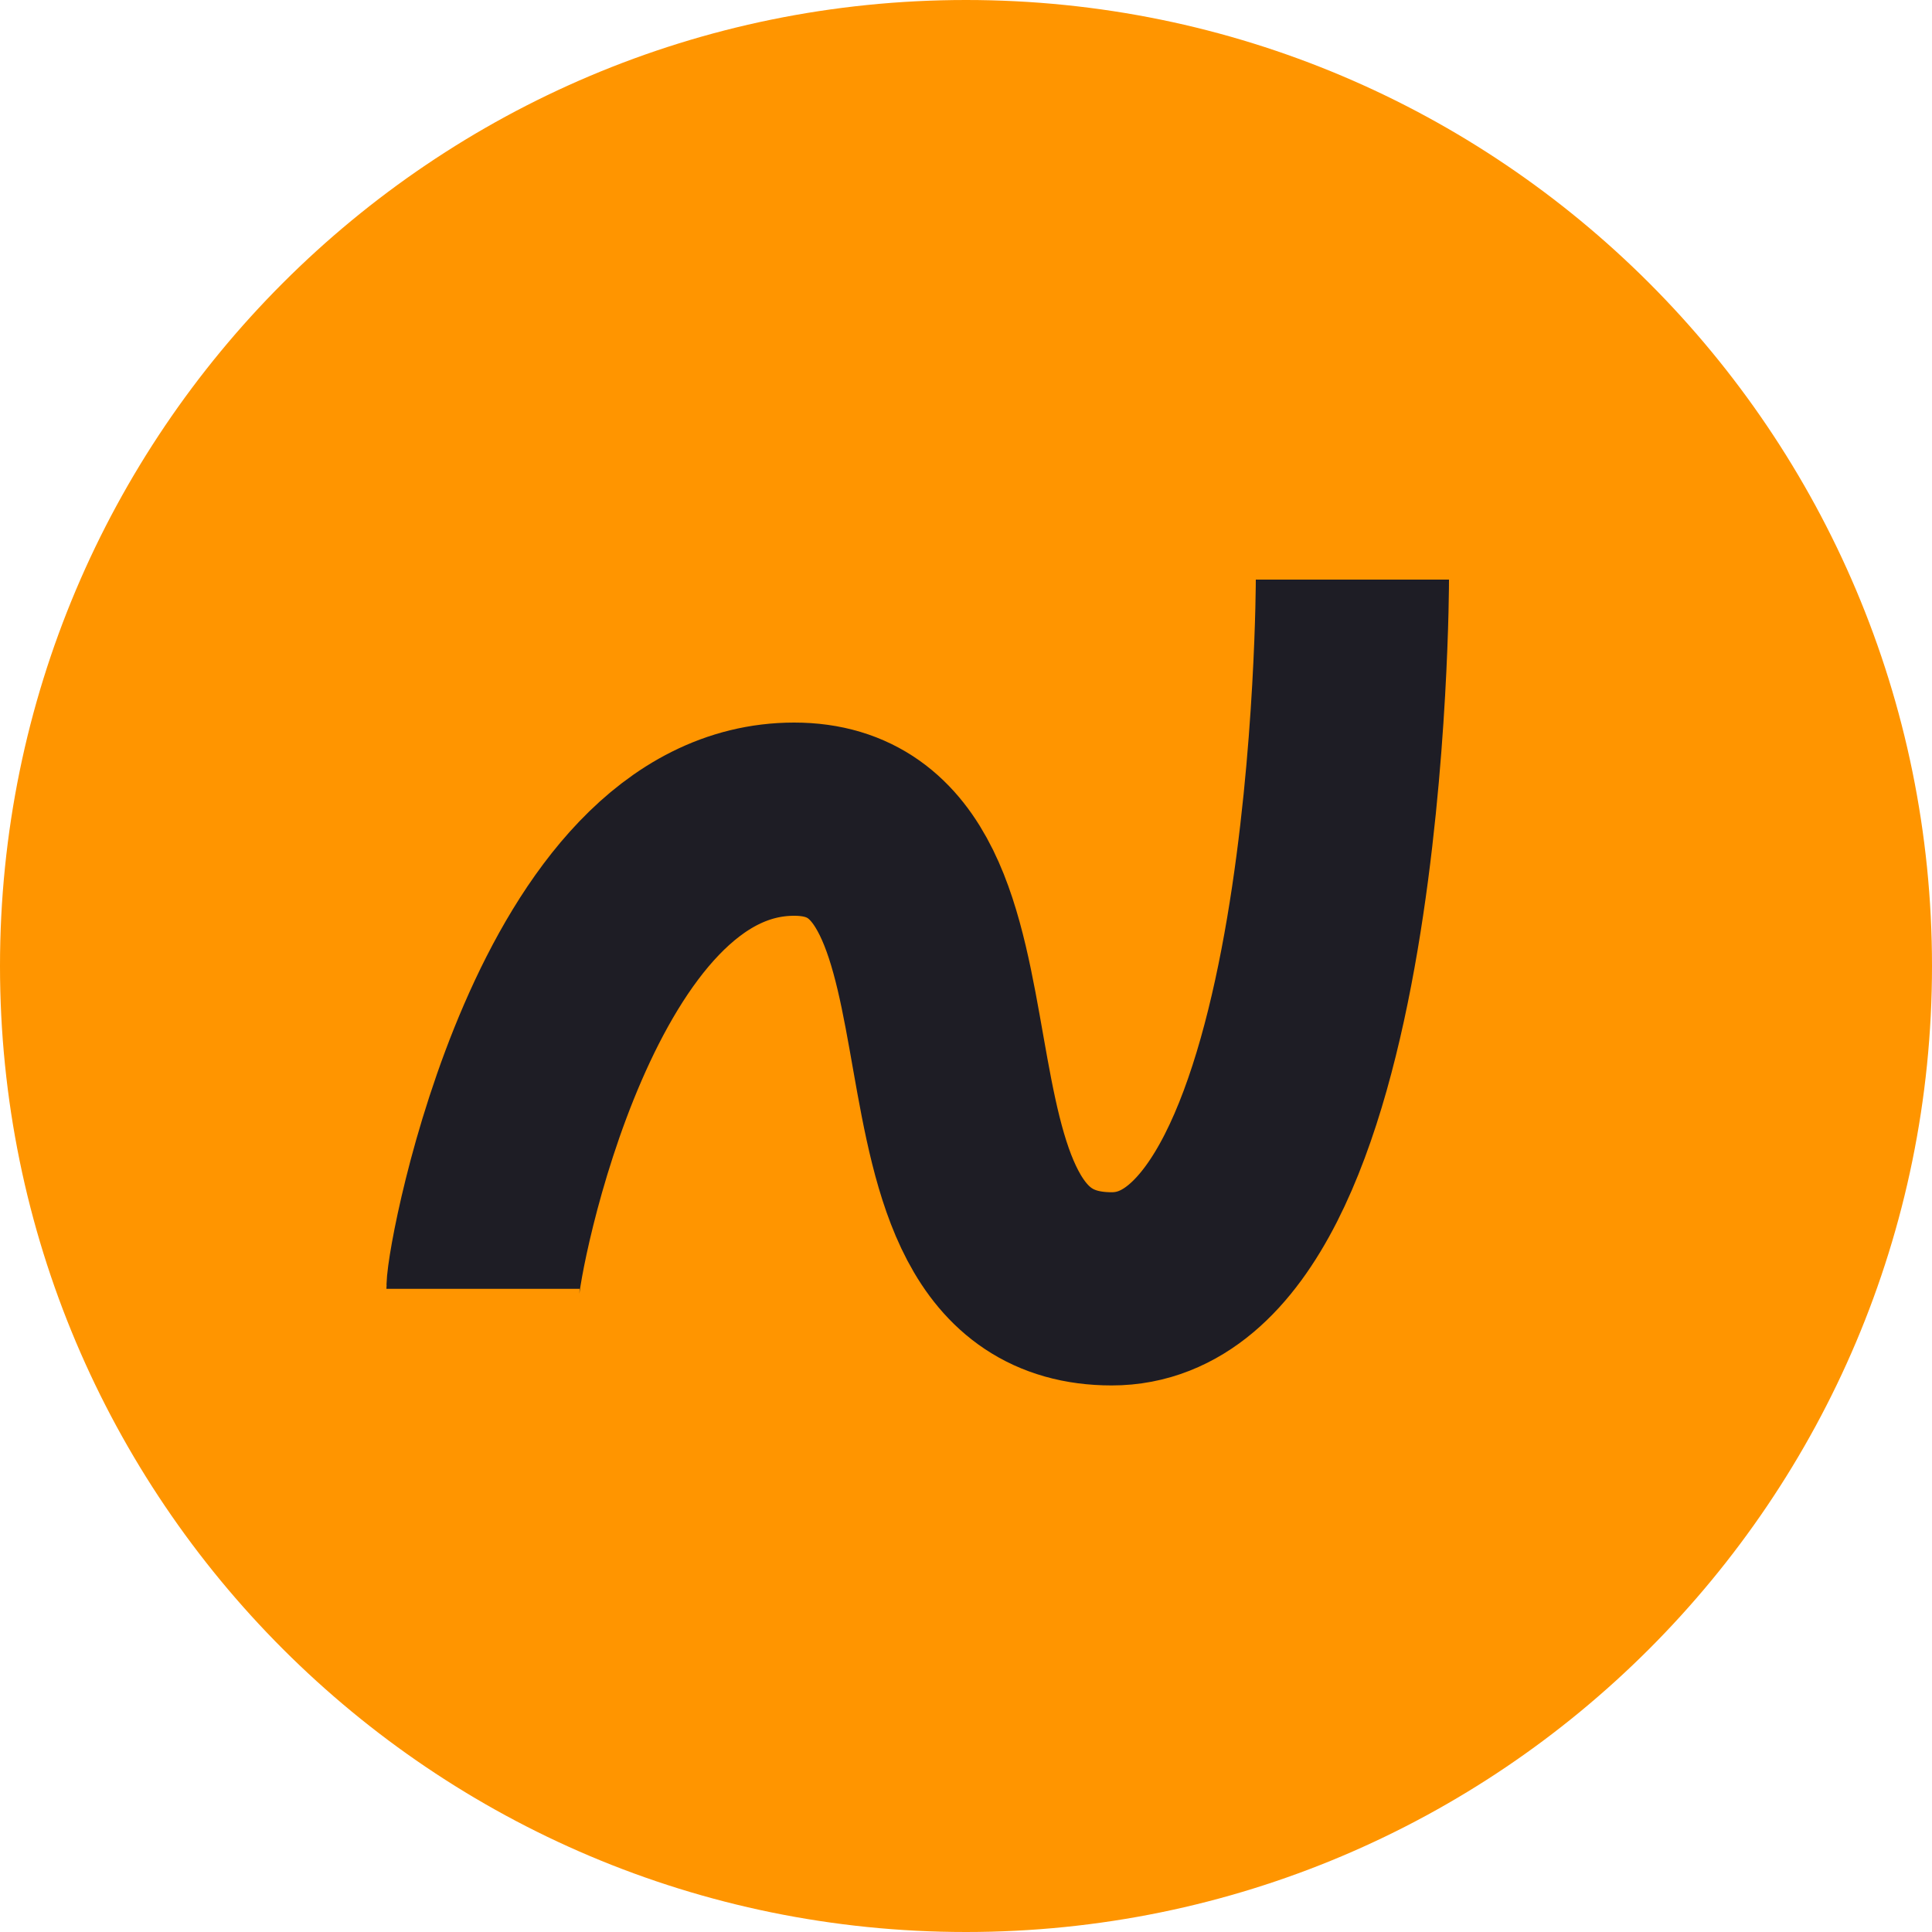<svg xmlns="http://www.w3.org/2000/svg" xmlns:xlink="http://www.w3.org/1999/xlink" width="20" height="20" viewBox="0 0 20 20"><defs><path id="yq0ma" d="M944 100c-5.523 0-10 4.477-10 10s4.477 10 10 10 10-4.477 10-10-4.477-10-10-10z"/><path id="yq0mb" d="M939 113.342c0-.324.856-4.862 3.221-4.862 2.366 0 .798 4.862 3.288 4.862C948 113.342 948 106 948 106"/></defs><g><g transform="translate(-934 -100)"><use fill="#ff9500" xlink:href="#yq0ma"/></g><g transform="translate(-934 -100)"><use fill="#fff" fill-opacity="0" stroke="#1e1d25" stroke-miterlimit="50" stroke-width="2" xlink:href="#yq0mb"/></g></g></svg>